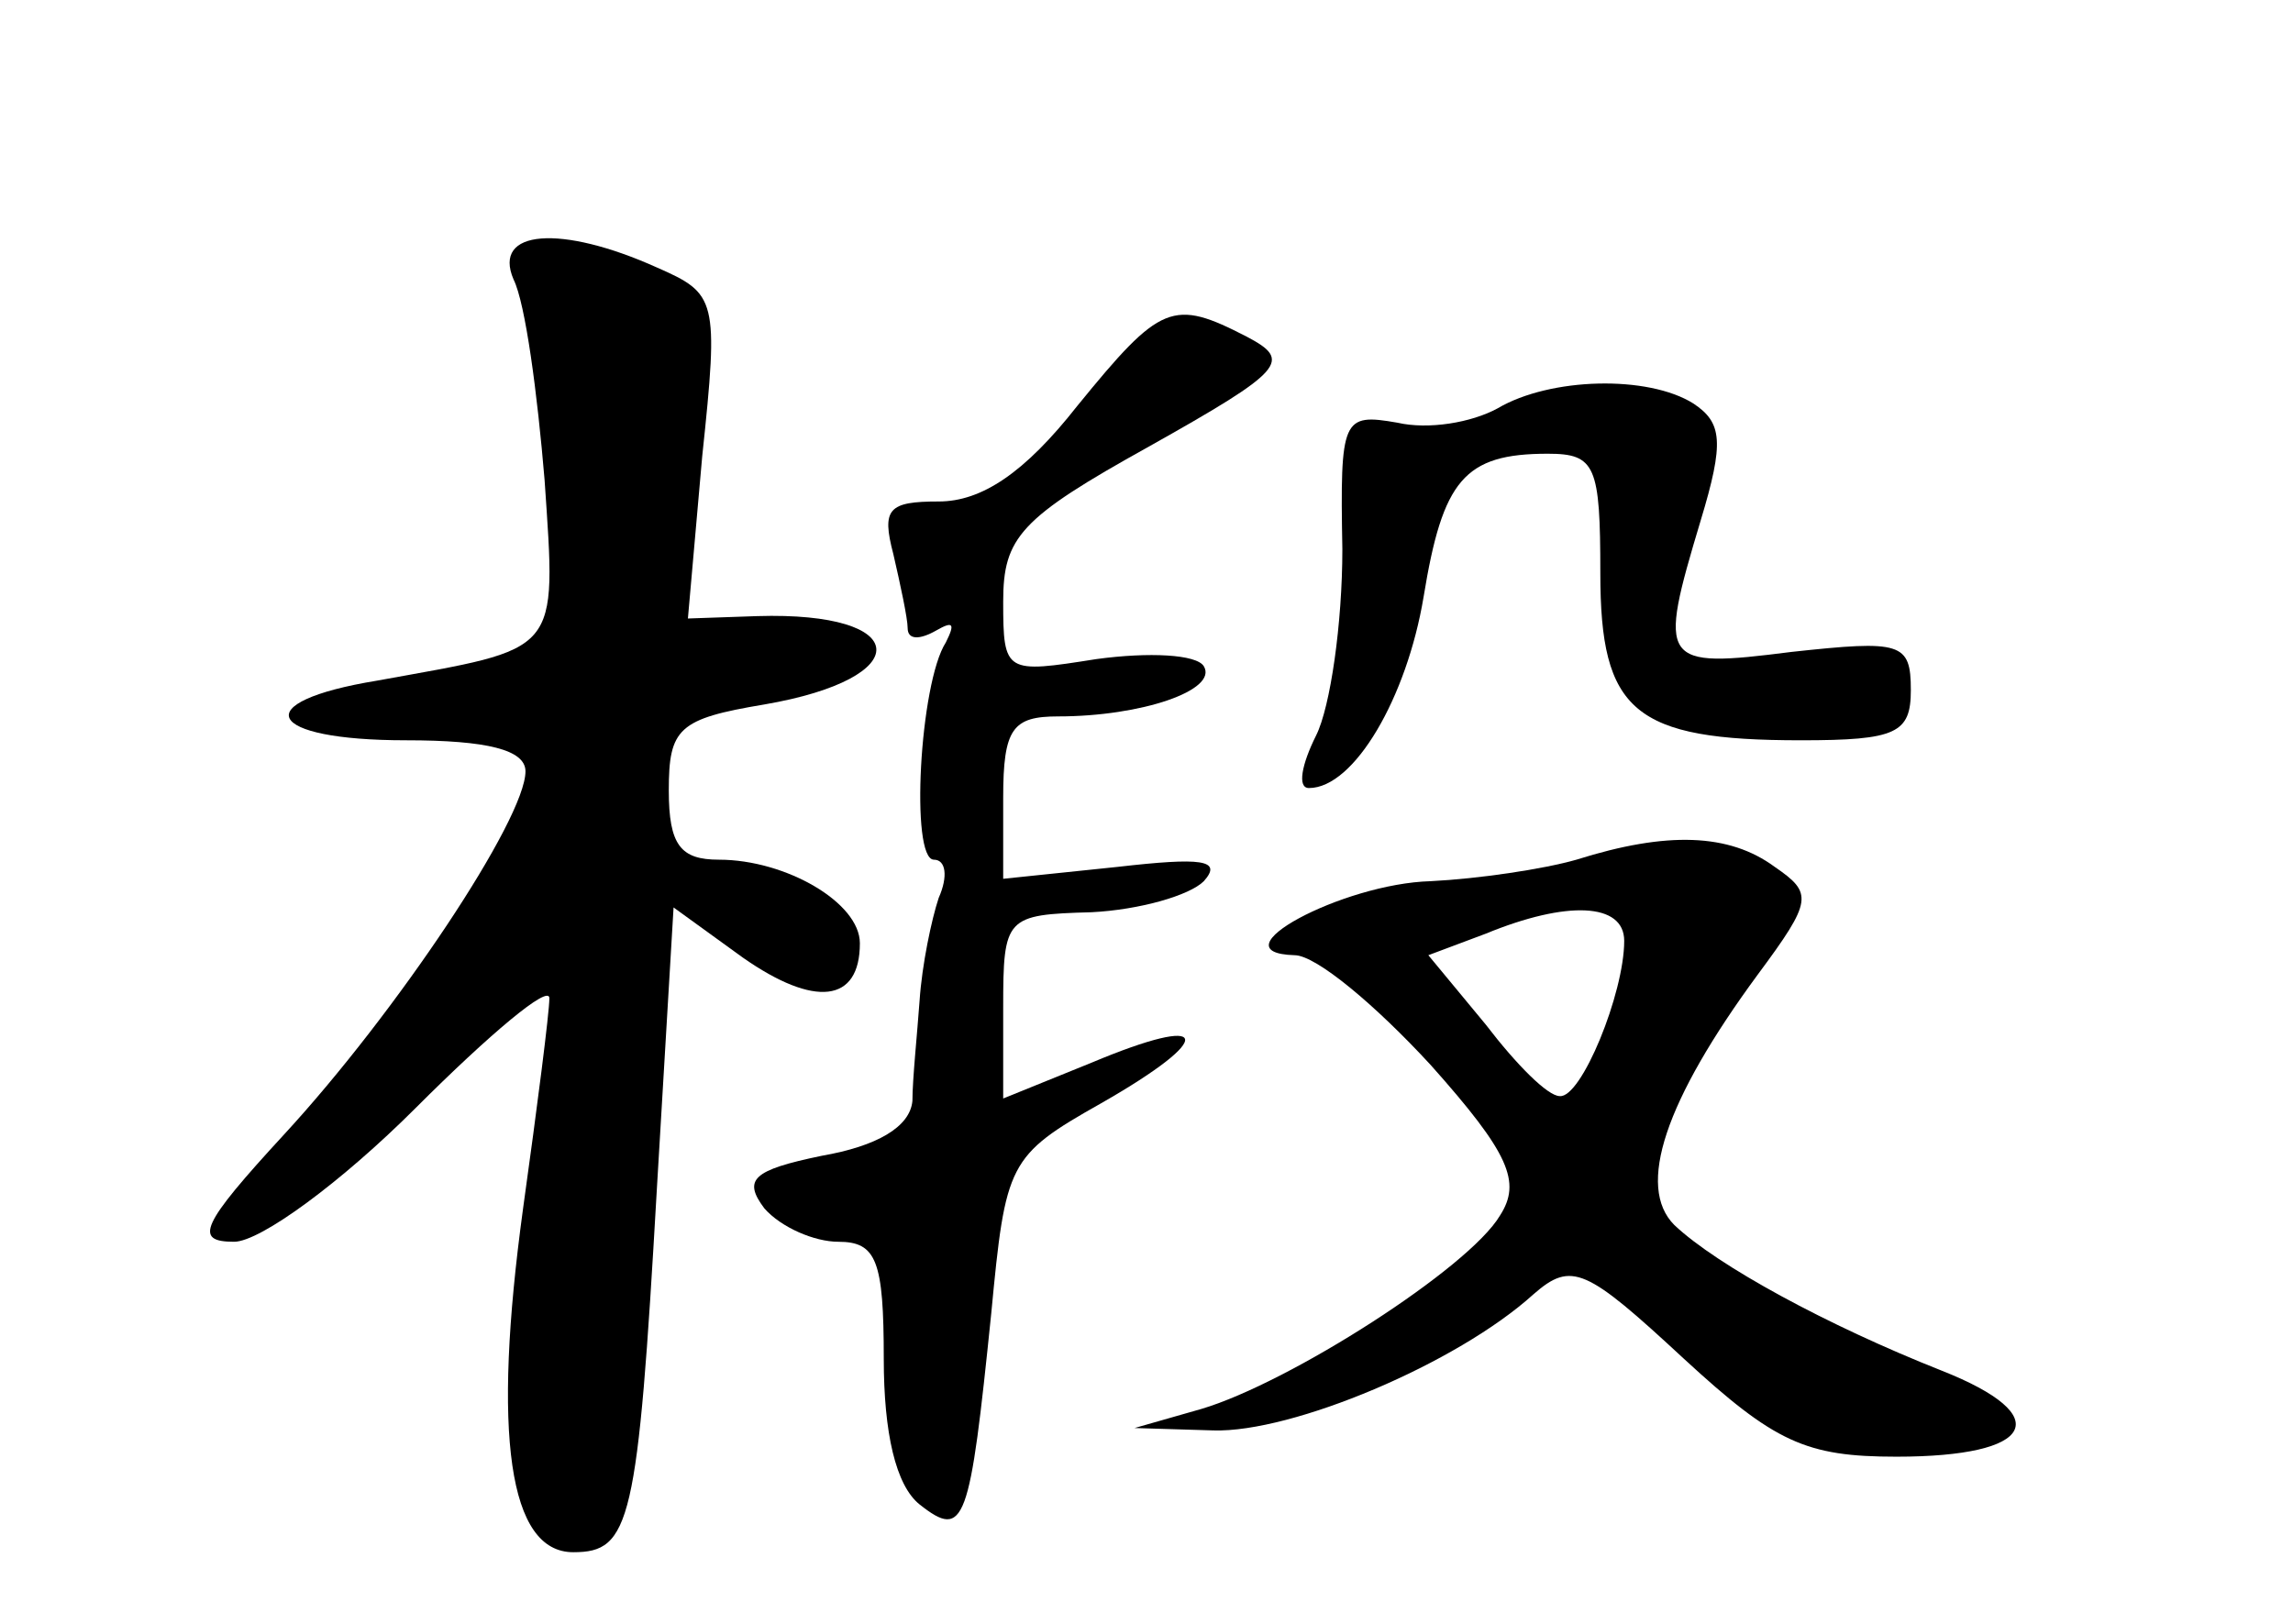 <?xml version="1.0" standalone="no"?>
<!DOCTYPE svg PUBLIC "-//W3C//DTD SVG 20010904//EN"
 "http://www.w3.org/TR/2001/REC-SVG-20010904/DTD/svg10.dtd">
<svg version="1.0" xmlns="http://www.w3.org/2000/svg"
 width="96pt" height="68pt" viewBox="0 0 96 68"
 preserveAspectRatio="xMidYMid meet">
<g transform="translate(0,68) scale(0.1,-0.1)"
fill="#000000" stroke="none">
<path d="M215 563 c5 -10 10 -48 13 -84 5 -74 7 -70 -70 -84 -55 -9 -47 -25
12 -25 34 0 50 -4 50 -13 0 -20 -54 -101 -101 -152 -35 -38 -38 -45 -21 -45
11 0 45 25 76 56 31 31 56 52 56 46 0 -6 -5 -45 -11 -88 -13 -95 -6 -144 21
-144 24 0 27 12 35 152 l7 118 29 -21 c30 -21 49 -19 49 6 0 17 -31 35 -59 35
-16 0 -21 6 -21 29 0 26 4 30 40 36 64 11 62 39 -3 37 l-29 -1 6 68 c7 66 6
68 -19 79 -40 18 -69 16 -60 -5z"/>
<path d="M451 510 c-22 -28 -40 -40 -58 -40 -21 0 -24 -3 -19 -22 3 -13 6 -27
6 -31 0 -5 5 -5 12 -1 7 4 8 3 4 -5 -11 -17 -15 -91 -5 -91 5 0 6 -7 2 -16 -3
-9 -7 -28 -8 -43 -1 -14 -3 -33 -3 -42 -1 -11 -15 -19 -38 -23 -29 -6 -33 -10
-24 -22 7 -8 21 -14 31 -14 16 0 19 -8 19 -49 0 -31 5 -53 15 -61 19 -15 21
-8 30 80 6 63 7 66 46 88 49 28 46 38 -4 17 l-37 -15 0 38 c0 38 1 39 37 40
20 1 41 7 47 13 8 9 -1 10 -36 6 l-48 -5 0 34 c0 29 4 34 23 34 35 0 67 11 61
21 -3 5 -23 6 -45 3 -38 -6 -39 -6 -39 24 0 27 7 35 61 65 57 32 60 36 41 46
-31 16 -36 14 -71 -29z"/>
<path d="M627 509 c-11 -6 -29 -9 -42 -6 -23 4 -24 2 -23 -53 0 -31 -5 -66
-11 -78 -6 -12 -8 -22 -3 -22 19 0 41 38 48 80 8 49 17 60 52 60 20 0 22 -5
22 -50 0 -58 14 -70 84 -70 40 0 46 3 46 21 0 20 -4 21 -50 16 -55 -7 -56 -5
-38 55 10 33 9 41 -3 49 -19 12 -60 11 -82 -2z"/>
<path d="M660 320 c-14 -4 -41 -8 -61 -9 -37 -1 -91 -30 -57 -31 9 0 34 -21
57 -46 33 -37 38 -49 29 -63 -13 -22 -88 -70 -125 -81 l-28 -8 33 -1 c33 -1
102 28 134 57 16 14 22 11 63 -27 38 -35 51 -41 89 -41 58 0 67 17 19 36 -48
19 -94 44 -112 61 -16 16 -4 52 35 105 23 31 23 34 7 45 -19 14 -45 15 -83 3z
m20 -34 c0 -22 -18 -66 -27 -65 -5 0 -18 13 -31 30 l-24 29 24 9 c34 14 58 13
58 -3z"/>
</g>
</svg>
